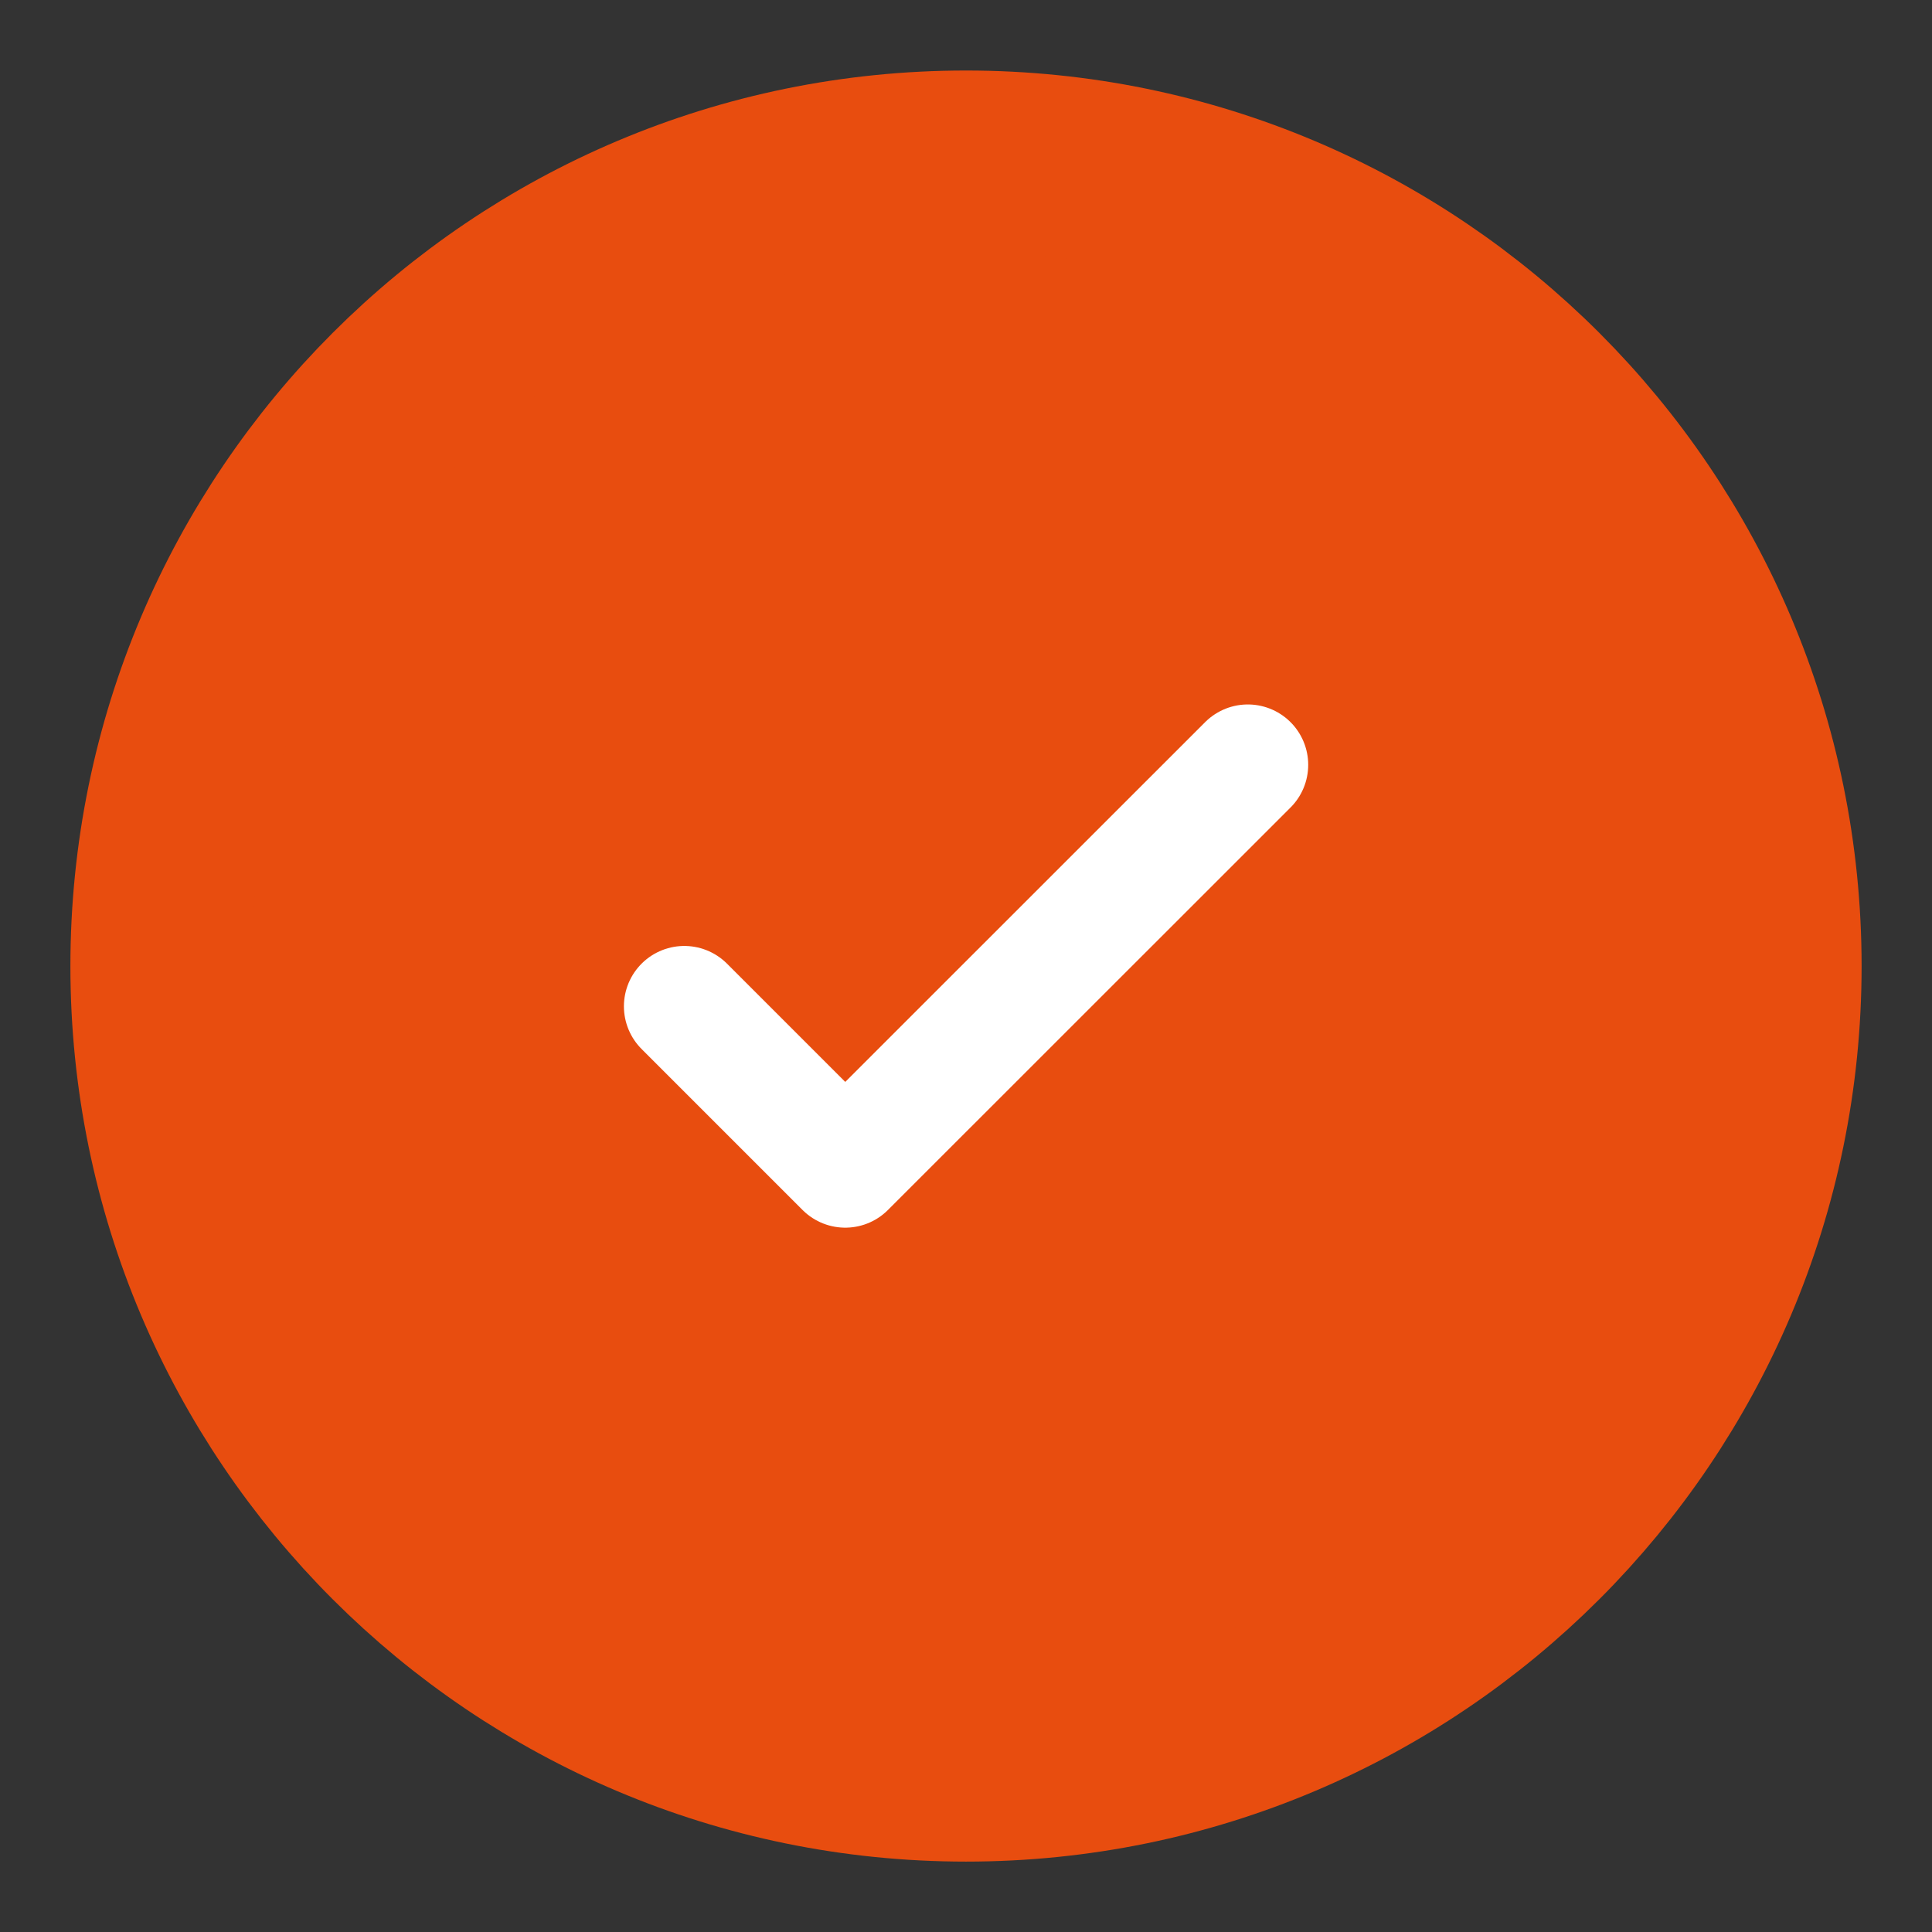 <svg width="16" height="16" viewBox="0 0 16 16" fill="none" xmlns="http://www.w3.org/2000/svg">
<rect x="0" y="0" width="16" height="16" fill="#333333" stroke="none"/>
<g id="Frame" clip-path="url(#clip0_1219_22340)">
<g id="SVGRepo_iconCarrier">
<path id="Vector" d="M8 14.667C11.682 14.667 14.667 11.682 14.667 8.001C14.667 4.319 11.682 1.334 8 1.334C4.318 1.334 1.333 4.319 1.333 8.001C1.333 11.682 4.318 14.667 8 14.667Z" fill="#E84D0F" stroke="#E84D0F" stroke-width="1.5"/>
<path id="Vector_2" d="M5.667 8.334L7 9.667L10.334 6.334" stroke="white" stroke-linecap="round" stroke-linejoin="round"/>
</g>
</g>
<defs>
<clipPath id="clip0_1219_22340">
<rect width="16" height="16" fill="white"/>
</clipPath>
</defs>
</svg>
